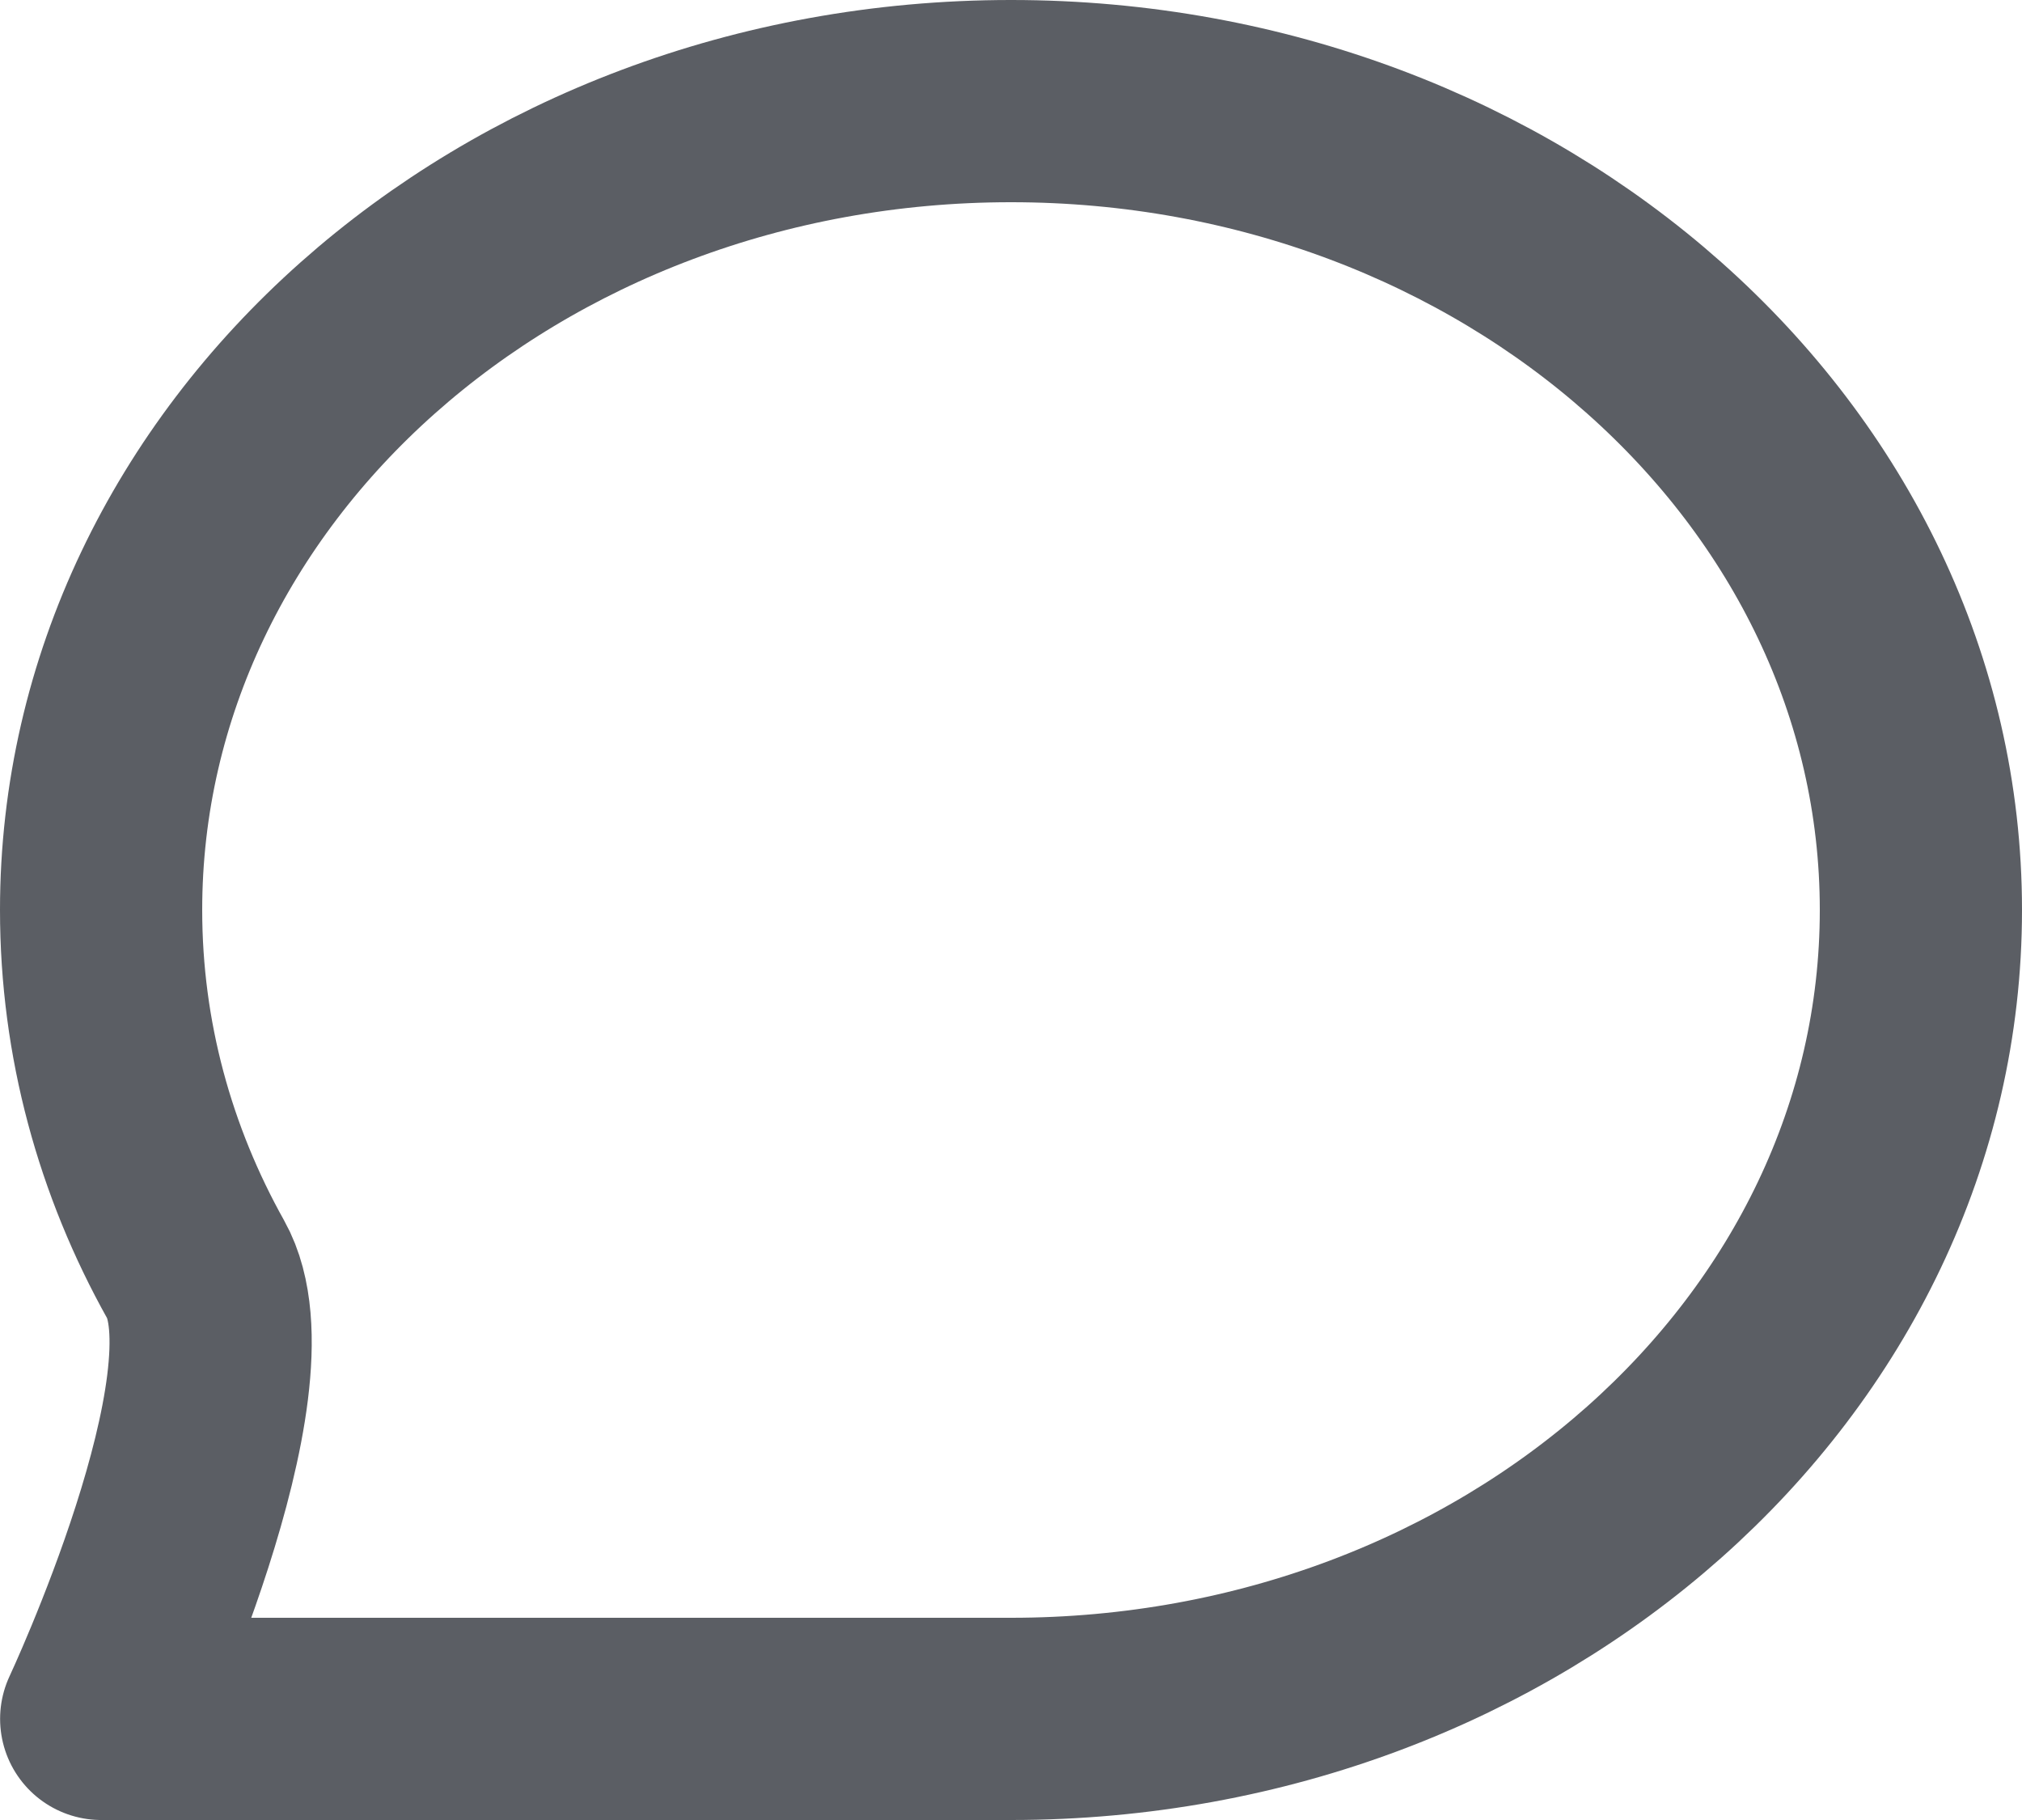 <svg width="20" height="18" viewBox="0 0 20 18" fill="none" xmlns="http://www.w3.org/2000/svg">
<path d="M19 9C19 13.418 14.971 17 10 17C7.964 17 1.001 17 1.001 17C1.001 17 2.56 13.672 1.936 12.556C1.337 11.485 1 10.277 1 9C1 4.582 5.029 1 10 1C14.971 1 19 4.582 19 9Z" stroke="#5B5E64" stroke-width="2" stroke-linecap="round" stroke-linejoin="round"/>
</svg>
